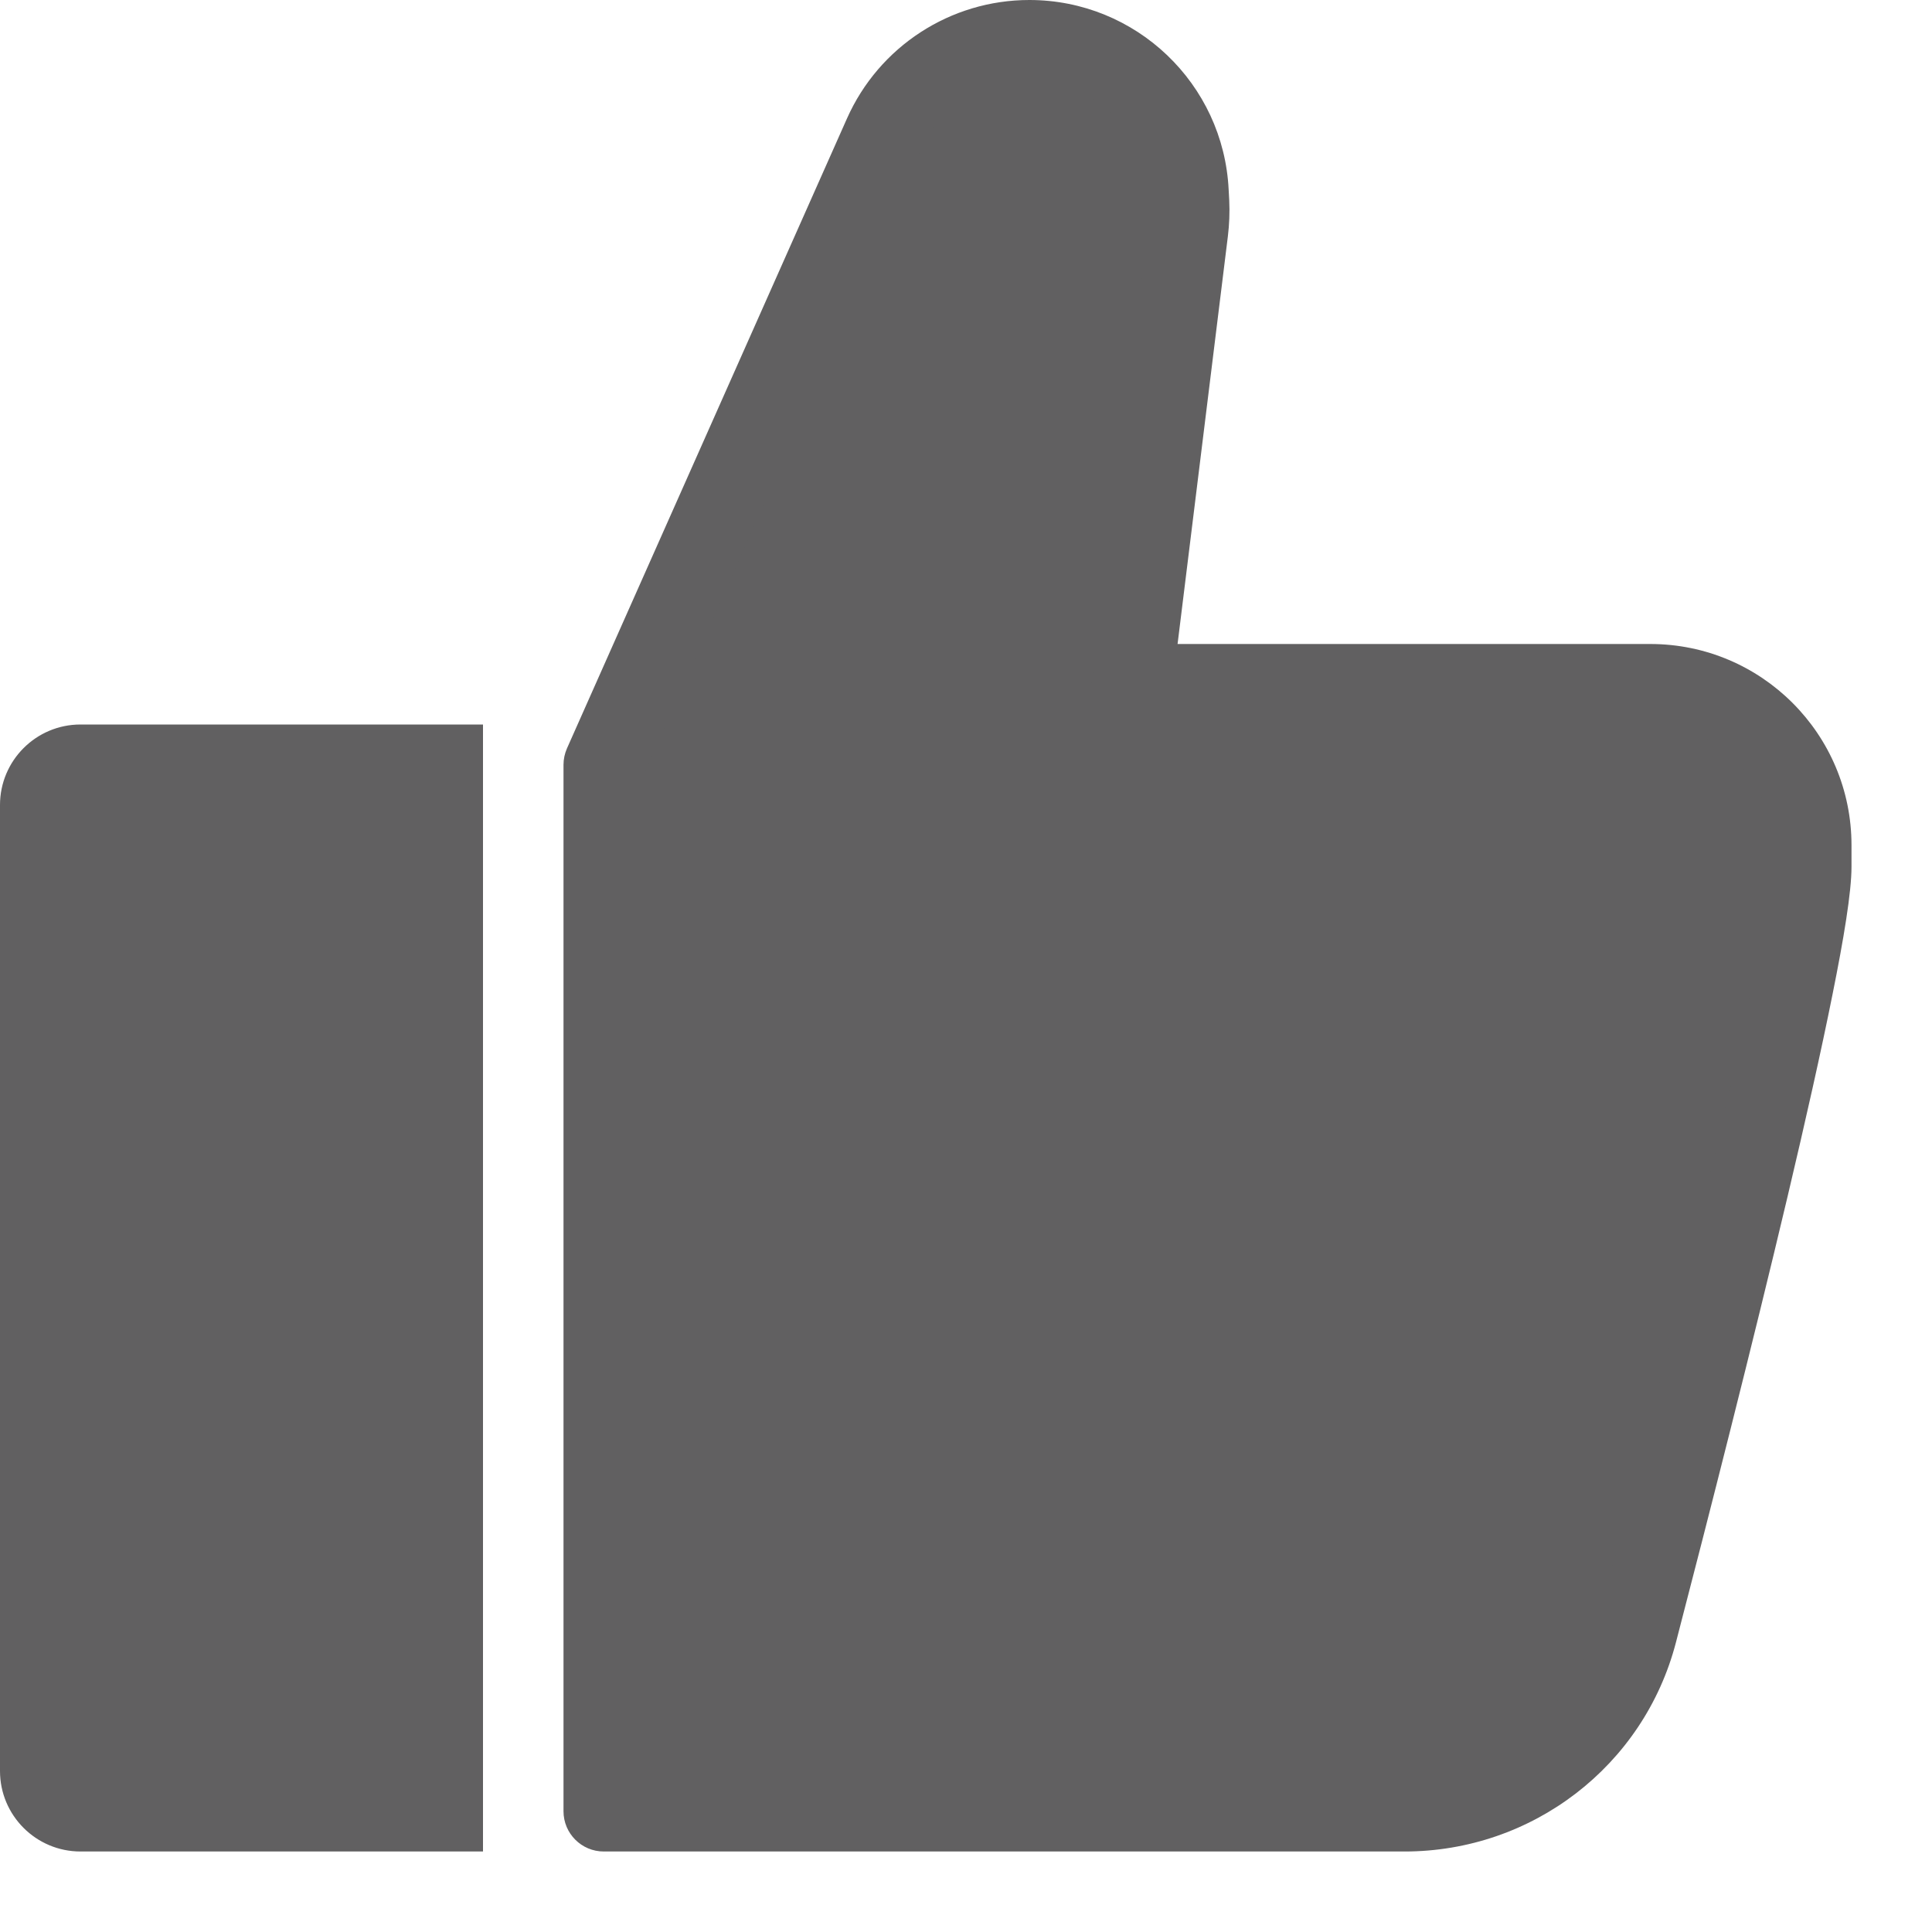 <svg width="24" height="24" viewBox="0 0 24 24" fill="none" xmlns="http://www.w3.org/2000/svg">
<path d="M10.978 1.676L7.5 9.5V22.5H17.448C18.806 22.5 19.993 21.591 20.335 20.277C21.143 17.171 22.5 11.797 22.5 10.767V10.5C22.5 9.395 21.605 8.5 20.5 8.5H14.062L14.757 2.874C14.771 2.755 14.776 2.634 14.77 2.513L14.764 2.384C14.713 1.329 13.843 0.5 12.787 0.5C12.004 0.5 11.295 0.961 10.978 1.676Z" fill="#616061"/>
<path d="M0.5 10C0.5 9.724 0.724 9.5 1 9.5H5.5V22.5L1 22.5C0.724 22.5 0.5 22.276 0.5 22V10Z" fill="#616061"/>
<path d="M7.5 9.5L7.043 9.297C7.015 9.361 7 9.43 7 9.5H7.5ZM10.978 1.676L10.521 1.473L10.978 1.676ZM14.764 2.384L15.263 2.36V2.36L14.764 2.384ZM14.77 2.513L14.271 2.537V2.537L14.77 2.513ZM14.757 2.874L14.261 2.813V2.813L14.757 2.874ZM14.062 8.5L13.566 8.439C13.549 8.581 13.593 8.724 13.688 8.831C13.783 8.938 13.919 9 14.062 9V8.5ZM7.5 22.5H7C7 22.776 7.224 23 7.5 23V22.5ZM20.335 20.277L20.819 20.403V20.403L20.335 20.277ZM5.5 9.5H6V9H5.5V9.5ZM5.5 22.5L5.5 23L6 23V22.5H5.5ZM1 22.5L1 23L1 22.5ZM1 9.5V10V9.5ZM7.957 9.703L11.434 1.879L10.521 1.473L7.043 9.297L7.957 9.703ZM14.265 2.408L14.271 2.537L15.27 2.489L15.263 2.36L14.265 2.408ZM14.261 2.813L13.566 8.439L14.559 8.561L15.253 2.936L14.261 2.813ZM14.062 9H20.5V8H14.062V9ZM17.448 22H7.5V23H17.448V22ZM8 22.5V9.5H7V22.5H8ZM22 10.5V10.767H23V10.5H22ZM22 10.767C22 10.965 21.927 11.443 21.785 12.152C21.647 12.841 21.453 13.7 21.234 14.629C20.795 16.484 20.255 18.599 19.851 20.151L20.819 20.403C21.223 18.849 21.765 16.725 22.207 14.859C22.428 13.926 22.624 13.054 22.765 12.349C22.903 11.664 23 11.084 23 10.767H22ZM20.5 9C21.328 9 22 9.672 22 10.5H23C23 9.119 21.881 8 20.5 8V9ZM14.271 2.537C14.275 2.629 14.272 2.722 14.261 2.813L15.253 2.936C15.271 2.788 15.277 2.638 15.27 2.489L14.271 2.537ZM12.787 1C13.576 1 14.226 1.62 14.265 2.408L15.263 2.36C15.2 1.039 14.11 0 12.787 0V1ZM17.448 23C19.031 23 20.419 21.94 20.819 20.403L19.851 20.151C19.567 21.243 18.581 22 17.448 22V23ZM11.434 1.879C11.672 1.344 12.202 1 12.787 1V0C11.807 0 10.919 0.577 10.521 1.473L11.434 1.879ZM1 10H5.5V9H1V10ZM5 9.5V22.5H6V9.5H5ZM5.5 22L1 22L1 23L5.5 23L5.5 22ZM1 22V10H0V22H1ZM1 22L1 22H0C0 22.552 0.448 23 1 23L1 22ZM1 9C0.448 9 0 9.448 0 10H1V9Z" fill="#616061"/>
</svg>
